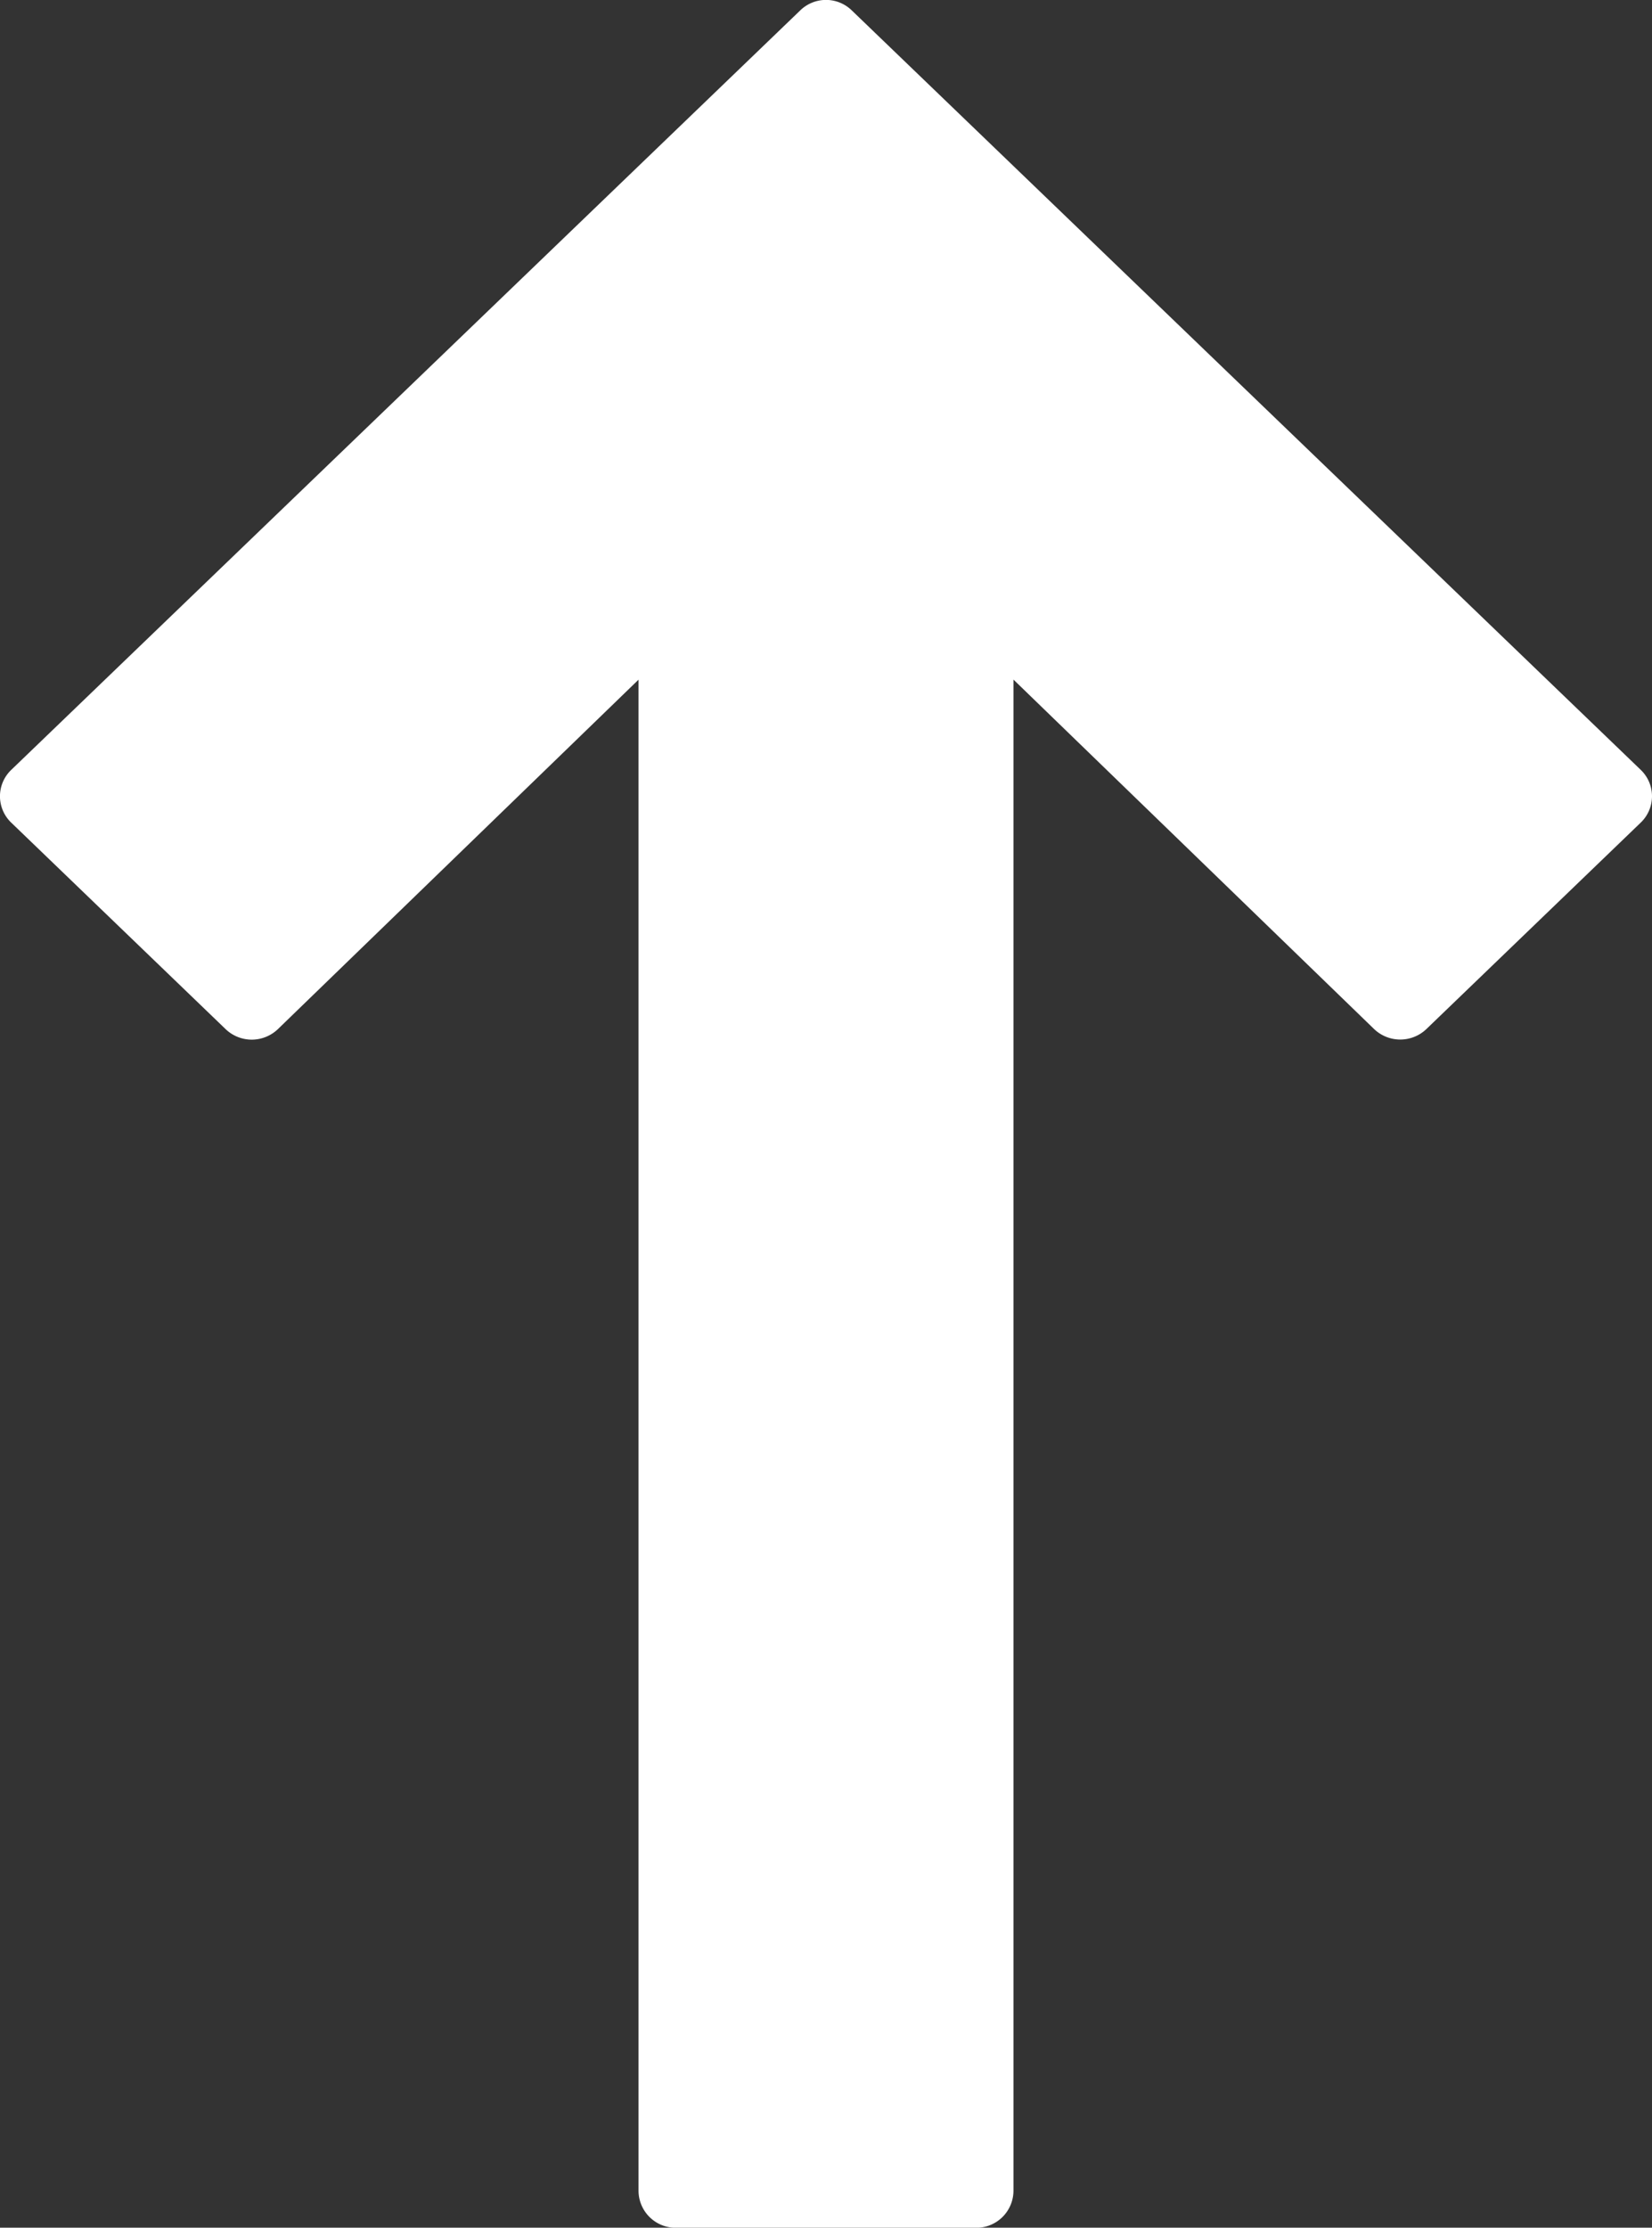 <svg xmlns="http://www.w3.org/2000/svg" width="23" height="31" viewBox="0 0 23 31">
  <rect x="0" y="0" width="23" height="31" fill="#333333" stroke="none"/>
<defs>
    <style>
      .cls-1 {
        fill: #fff;
        fill-rule: evenodd;
      }
    </style>
  </defs>
  <path id="Forma_1" data-name="Forma 1" class="cls-1" d="M1041.16,243.451l2.98,2.869a0.526,0.526,0,0,0,.73,0l5.02-4.862v21.026a0.517,0.517,0,0,0,.52.517h4.18a0.517,0.517,0,0,0,.52-0.517V241.457l5.02,4.862a0.527,0.527,0,0,0,.73,0l2.98-2.869a0.508,0.508,0,0,0,0-.74l-10.98-10.564a0.514,0.514,0,0,0-.72,0l-10.98,10.564A0.508,0.508,0,0,0,1041.16,243.451Z" transform="translate(-1041 -232)"/>
</svg>
